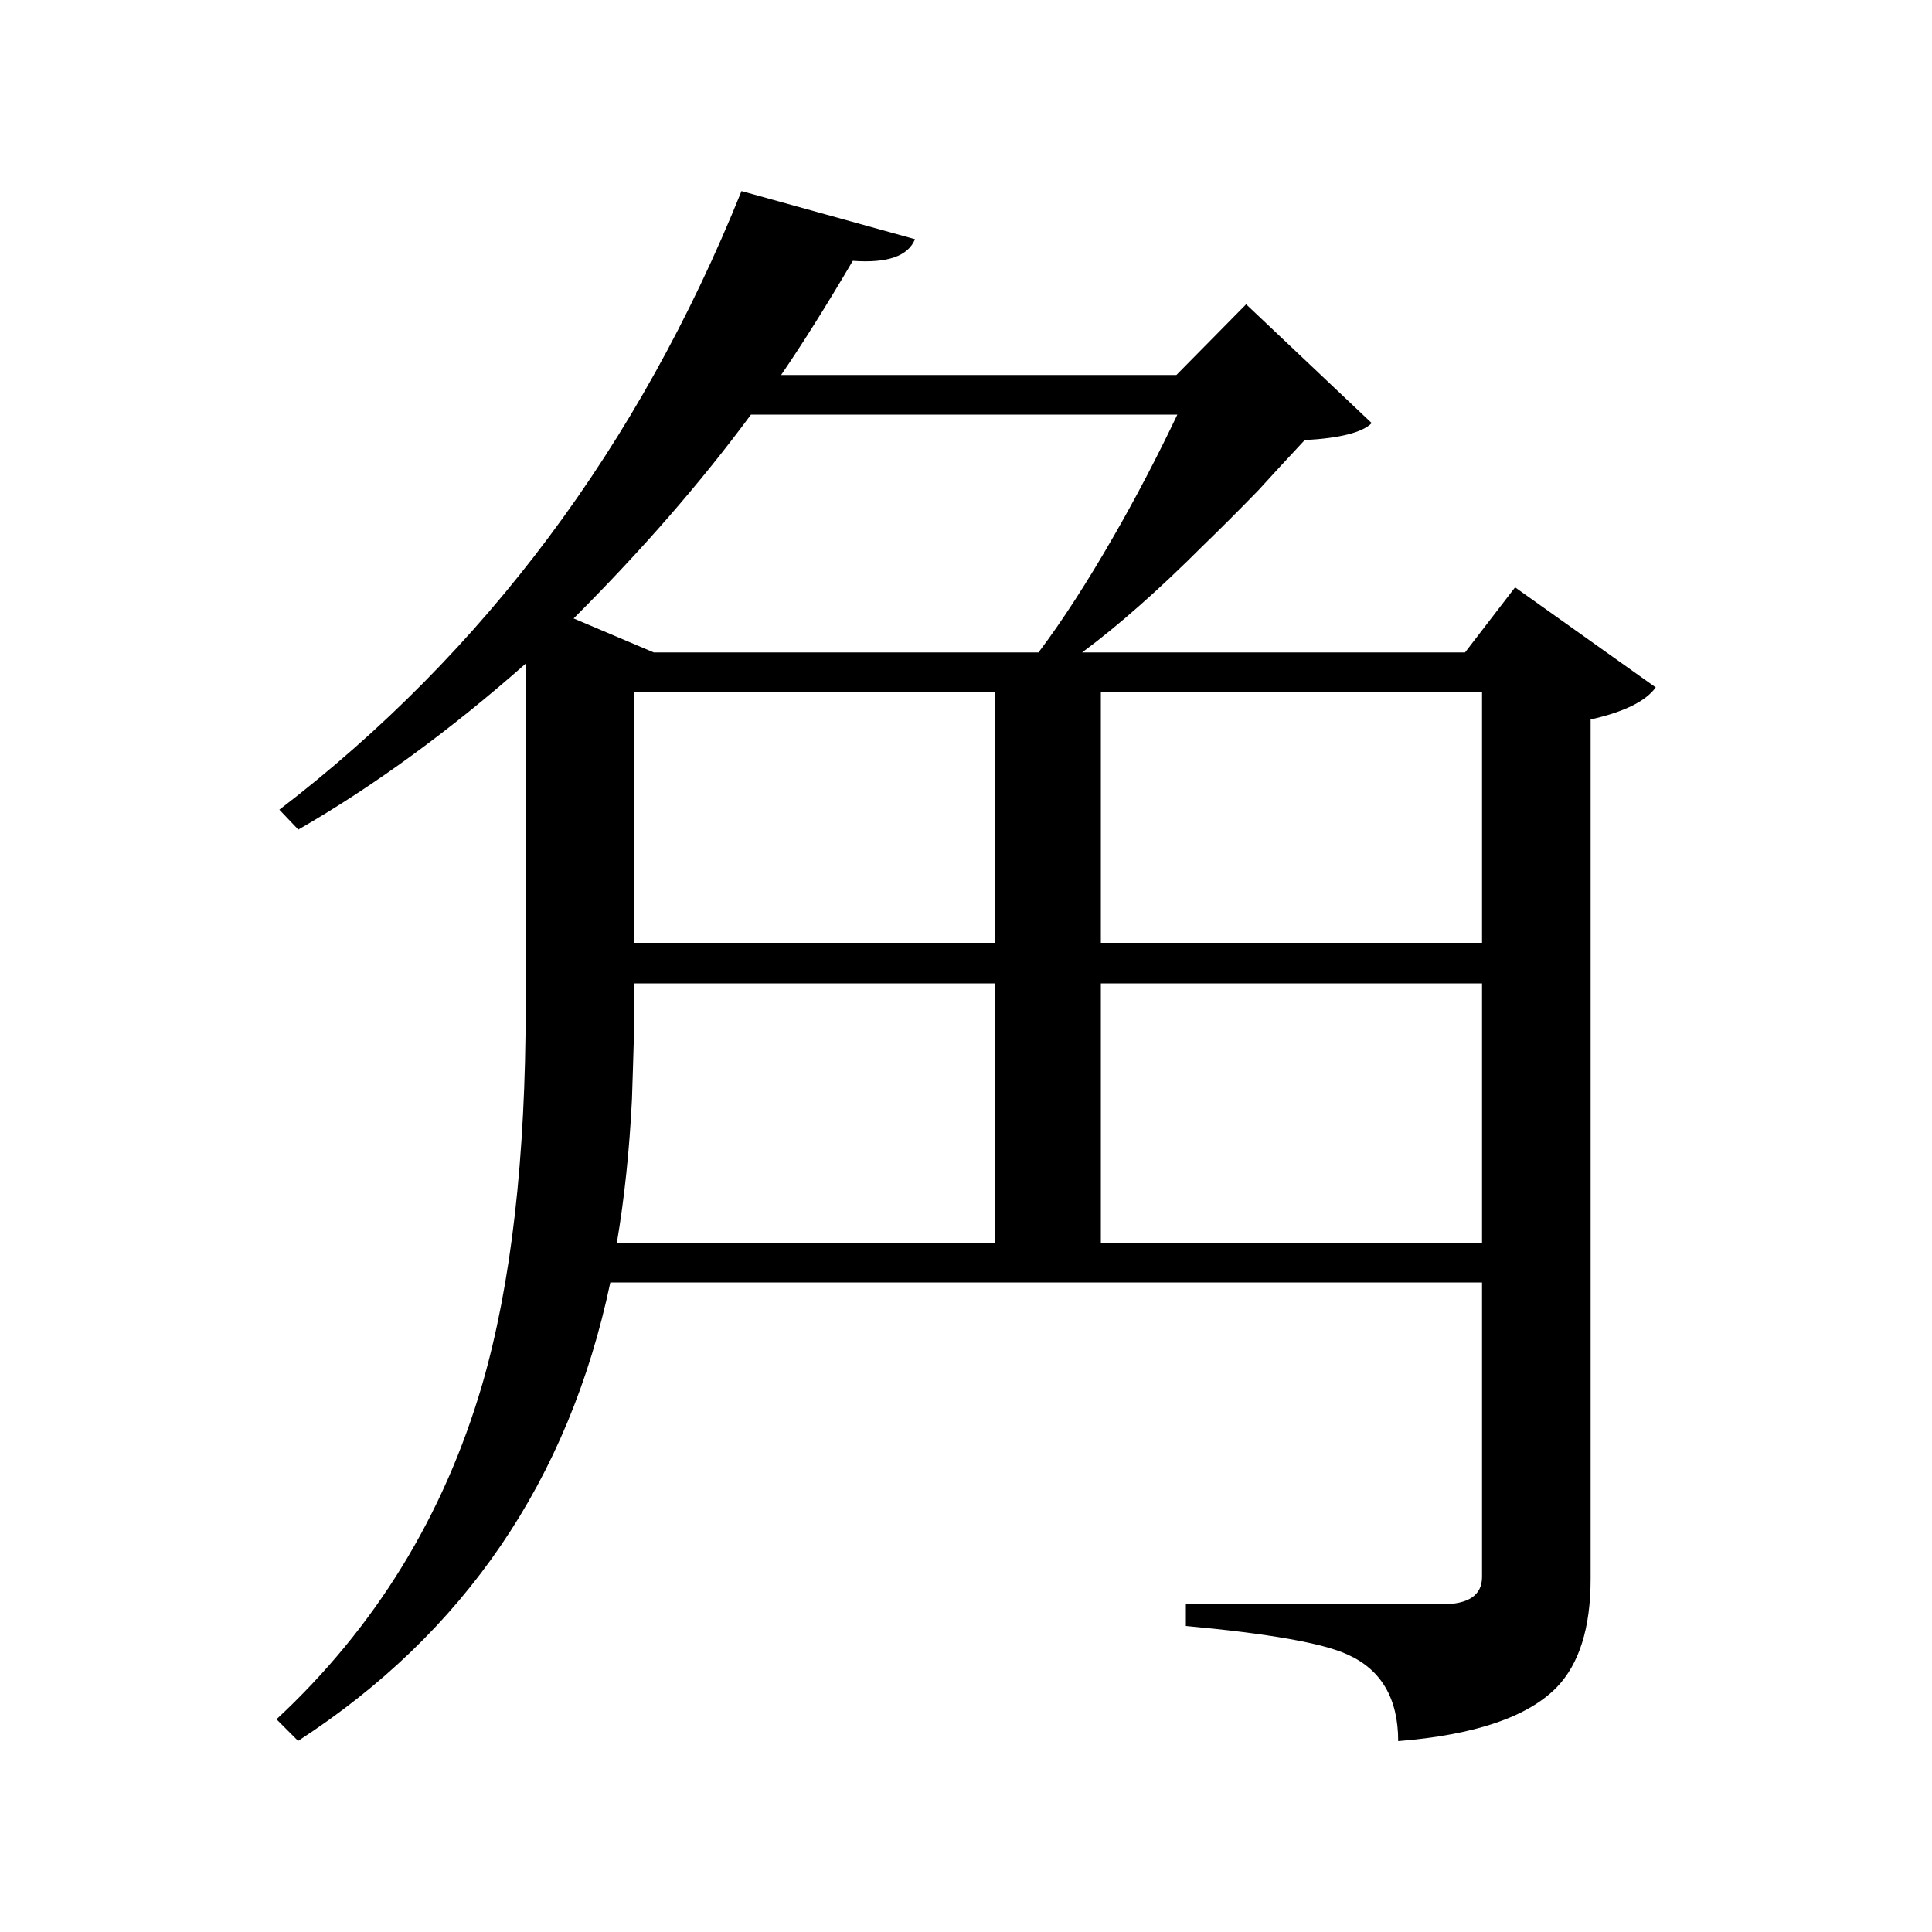 <?xml version="1.0" encoding="utf-8"?>
<!-- Generator: Adobe Illustrator 22.0.1, SVG Export Plug-In . SVG Version: 6.00 Build 0)  -->
<svg version="1.1" id="Слой_1" xmlns="http://www.w3.org/2000/svg" xmlns:xlink="http://www.w3.org/1999/xlink" x="0px" y="0px"
	 viewBox="0 0 1000 1000" style="enable-background:new 0 0 1000 1000;" xml:space="preserve">
<style type="text/css">
	.st0{display:none;}
	.st1{display:inline;}
</style>
<g class="st0">
	<path class="st1" d="M894.9,766.9l-8.9,98c16,13.4,23.9,24.7,23.9,33.7v2.6l-0.5,3.1c-1.1,2.8-2.4,5.2-4.2,7.3
		c-5.2,6.2-14,9.4-26.5,9.4c-16.9,0-37.1-5.4-60.2-16.1c-66.8-26.3-114.4-71.6-143.2-135.9c-25.1-56.4-40.1-139.2-45-248.1H497.4
		v378.8l-0.5,1.6l-1.6,2.6c-2,2.8-4.8,5.4-8.3,7.8c-10.7,7-26.3,10.4-46.7,10.4V521H289.9c-4.8,189.5-68.1,323.3-189.9,401
		l-11.4-11.4C182.3,828.7,231,698.8,234.4,521H85l-6.2-21.2h155.7V337.4c-54.3,29.4-102.9,51.2-145.8,65.4l-8.3-13.4
		c99.3-48.1,177.1-106.8,233.4-175.9l78.3,40.4c-3.8,6.6-11.4,9.8-22.8,9.8c-3.8,0-9.8-0.7-18.1-2c-17.6,14.2-40.4,30.2-68.5,48.2
		l44.6,3.6c-1.7,12.1-13.8,19.2-36.3,21.2v164.9h149.5V210.8l90.8,8.3c-1.4,11.4-12.6,18.1-33.7,20.3v260.4h124l26.5-33.7l72.7,54
		c-6.2,7.3-17.9,11.8-34.8,13.4c0.7,37.7,3.2,73.2,7.8,106.4c12.8,1.4,26.8,3.6,42,6.7c9-13.8,20.6-31.8,34.8-54
		c4.8-7.9,10.4-17.2,16.6-27.5l7.8-12.5l6.7-10.9l65.9,41.5c-2.8,5.5-7.8,8.3-15,8.3c-1.7,0-6.7-0.7-15-2
		c-25.3,20.8-52.1,41.7-80.4,62.7c34.2,10.1,60.6,23.9,78.8,41.5c15.2,14.9,22.8,29.8,22.8,44.6c0,18-8.2,27-24.4,27
		c-5.5,0-11.4-1.9-17.6-5.8c-23.2-36-63-69.6-119.4-100.6c19.1,102.7,65.7,166.9,140.1,192.5c5.2,1.7,9,2.6,11.4,2.6
		c4.4,0,8.2-3.1,10.9-9.4c9.4-22.2,18.1-48.5,26.5-78.8L894.9,766.9z M882.5,478.4c15.6,14.5,23.4,26.2,23.4,34.8
		c0,5.5-2.4,10.4-7.3,14.5c-5.9,5.2-13.8,7.8-23.9,7.8c-16.6,0-36.3-5.8-59.1-17.2c-59.1-26.3-102.7-68.1-130.8-125.6
		c-25.3-52.5-40.7-124.9-46.2-216.9H133.2l-7.3-21.2h503.4l25.9-33.7l72.1,52.4c-5.9,7.3-17.2,11.8-33.7,13.4
		c1.1,28.3,3.8,54.9,8.3,79.9c12.5,1.4,27.8,3.8,46.2,7.3c10.1-13.8,21.8-31.4,35.3-52.9c10.4-16.3,20.6-32.6,30.6-49.3l64.3,44.6
		c-3.1,4.6-8.3,6.7-15.6,6.7h-6.2c-2.8-0.4-5.4-0.8-7.8-1.6c-20,16.3-46.5,35.6-79.4,58.1c30.8,9.4,54.1,22.2,70.1,38.4
		c13.4,13.4,20.3,27.4,20.3,41.5c0,18-8.2,27-24.4,27c-6.6,0-12.5-1.6-17.6-4.7c-21.8-36.7-59.5-69.3-113.1-98
		C723.4,379.3,767,439.7,835.1,465c4.8,2.4,8.9,3.6,11.9,3.6c3,0,6-3.2,8.9-9.8c9-22.4,17.5-47.3,25.4-74.3l9.4,1.1L882.5,478.4z"/>
</g>
<g>
	<path d="M784.2,304l72.8,51.8c-5.2,7.2-16.4,12.7-33.7,16.6v444.8c0,25.4-5.9,44.1-17.6,56.2c-15,15.3-42.3,24.6-82,27.8
		c0-22.1-8.8-37.1-26.4-44.9c-13-5.9-40.9-10.8-83.5-14.7v-11.2h132.3c14,0,21-4.7,21-14.2V663.8H315.9
		C294.4,766,240.5,845.1,154.3,901.1l-11.2-11.2c51.1-47.5,86.6-105.3,106.5-173.3c15-51.8,22.5-117.2,22.5-196.3V343.5
		c-39.1,34.5-78.3,63.2-117.7,85.9l-9.8-10.3C251,337.5,330.7,230.7,383.8,98.9l89.8,24.9c-3.6,8.8-14.3,12.5-32.2,11.2
		c-14,23.8-26.4,43.5-37.1,59.1h204.6l36.1-36.6l65,61.5c-4.9,4.9-16.5,7.8-34.7,8.8c-8.8,9.4-16.8,18.1-23.9,25.9
		c-10.1,10.4-19.7,20-28.8,28.8c-23.1,23.1-44,41.5-62.5,55.2h198.2L784.2,304z M537.6,337.6c12-15.9,25.1-36.1,39.1-60.5
		c11.4-19.8,22.3-40.7,32.7-62.5H388.7c-26,35.2-56.6,70.3-91.8,105.5l41.5,17.6H537.6z M328.1,509v27.8c-0.3,11.4-0.7,22.1-1,32.2
		c-1.3,26.4-3.9,51.1-7.8,74.2h195.8V509H328.1z M328.1,358.2V488h187V358.2H328.1z M767.1,358.2H569.8V488h197.3V358.2z
		 M569.8,643.3h197.3V509H569.8V643.3z"/>
</g>
</svg>
